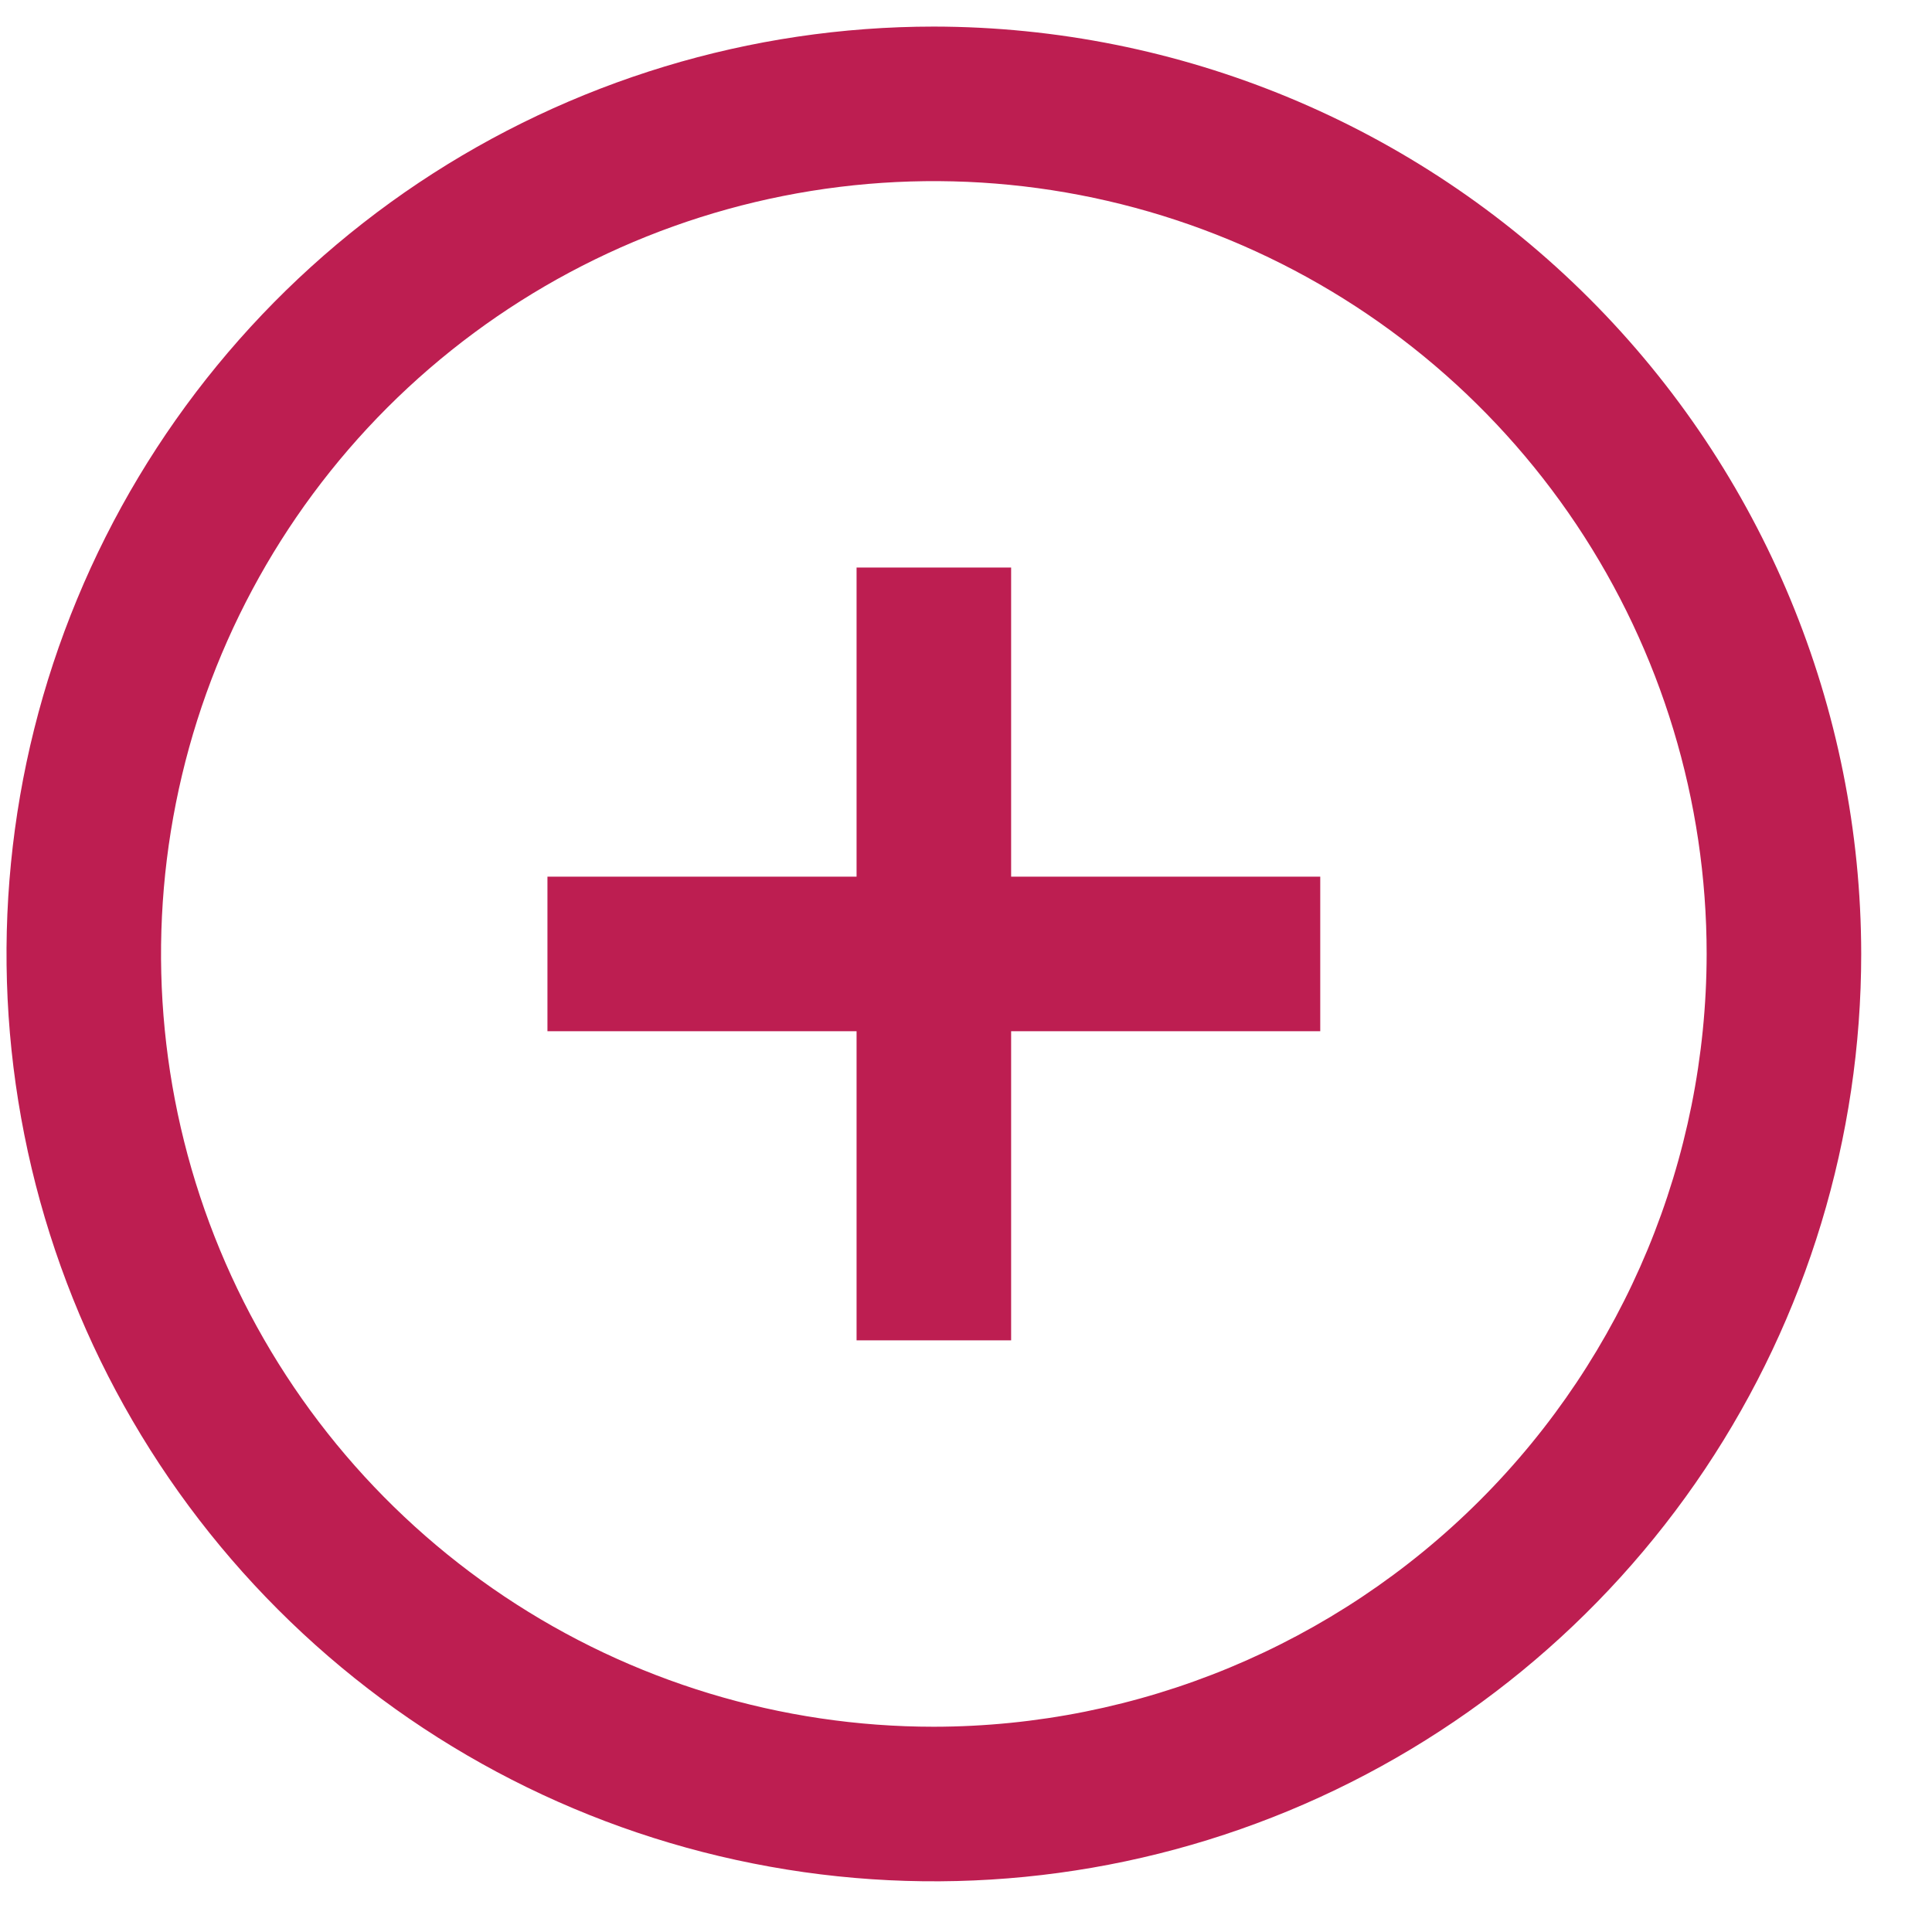 <svg width="25" height="25" viewBox="0 0 25 25" fill="none" xmlns="http://www.w3.org/2000/svg">
<g clip-path="url(#clip0_96_5601)">
<path d="M12.084 0.344C9.711 0.344 7.391 1.048 5.417 2.366C3.444 3.685 1.906 5.559 0.998 7.752C0.089 9.945 -0.148 12.357 0.315 14.685C0.778 17.013 1.921 19.151 3.599 20.829C5.277 22.508 7.415 23.651 9.743 24.113C12.071 24.577 14.484 24.339 16.676 23.431C18.869 22.522 20.743 20.984 22.062 19.011C23.38 17.038 24.084 14.717 24.084 12.344C24.081 9.163 22.815 6.112 20.566 3.863C18.316 1.613 15.266 0.348 12.084 0.344V0.344ZM12.084 22.344C10.106 22.344 8.173 21.758 6.528 20.659C4.884 19.56 3.602 17.998 2.845 16.171C2.088 14.344 1.89 12.333 2.276 10.393C2.662 8.453 3.615 6.672 5.013 5.273C6.412 3.875 8.193 2.922 10.133 2.536C12.073 2.15 14.084 2.348 15.911 3.105C17.738 3.862 19.3 5.144 20.399 6.788C21.498 8.433 22.084 10.366 22.084 12.344C22.081 14.995 21.027 17.537 19.152 19.412C17.277 21.287 14.735 22.341 12.084 22.344ZM13.084 11.344H17.084V13.344H13.084V17.344H11.084V13.344H7.084V11.344H11.084V7.344H13.084V11.344Z" fill="#BD1E51"/>
</g>
<defs>
<clipPath id="clip0_96_5601">
<rect width="24" height="24" fill="white" transform="translate(0.084 0.344)"/>
</clipPath>
</defs>
</svg>

